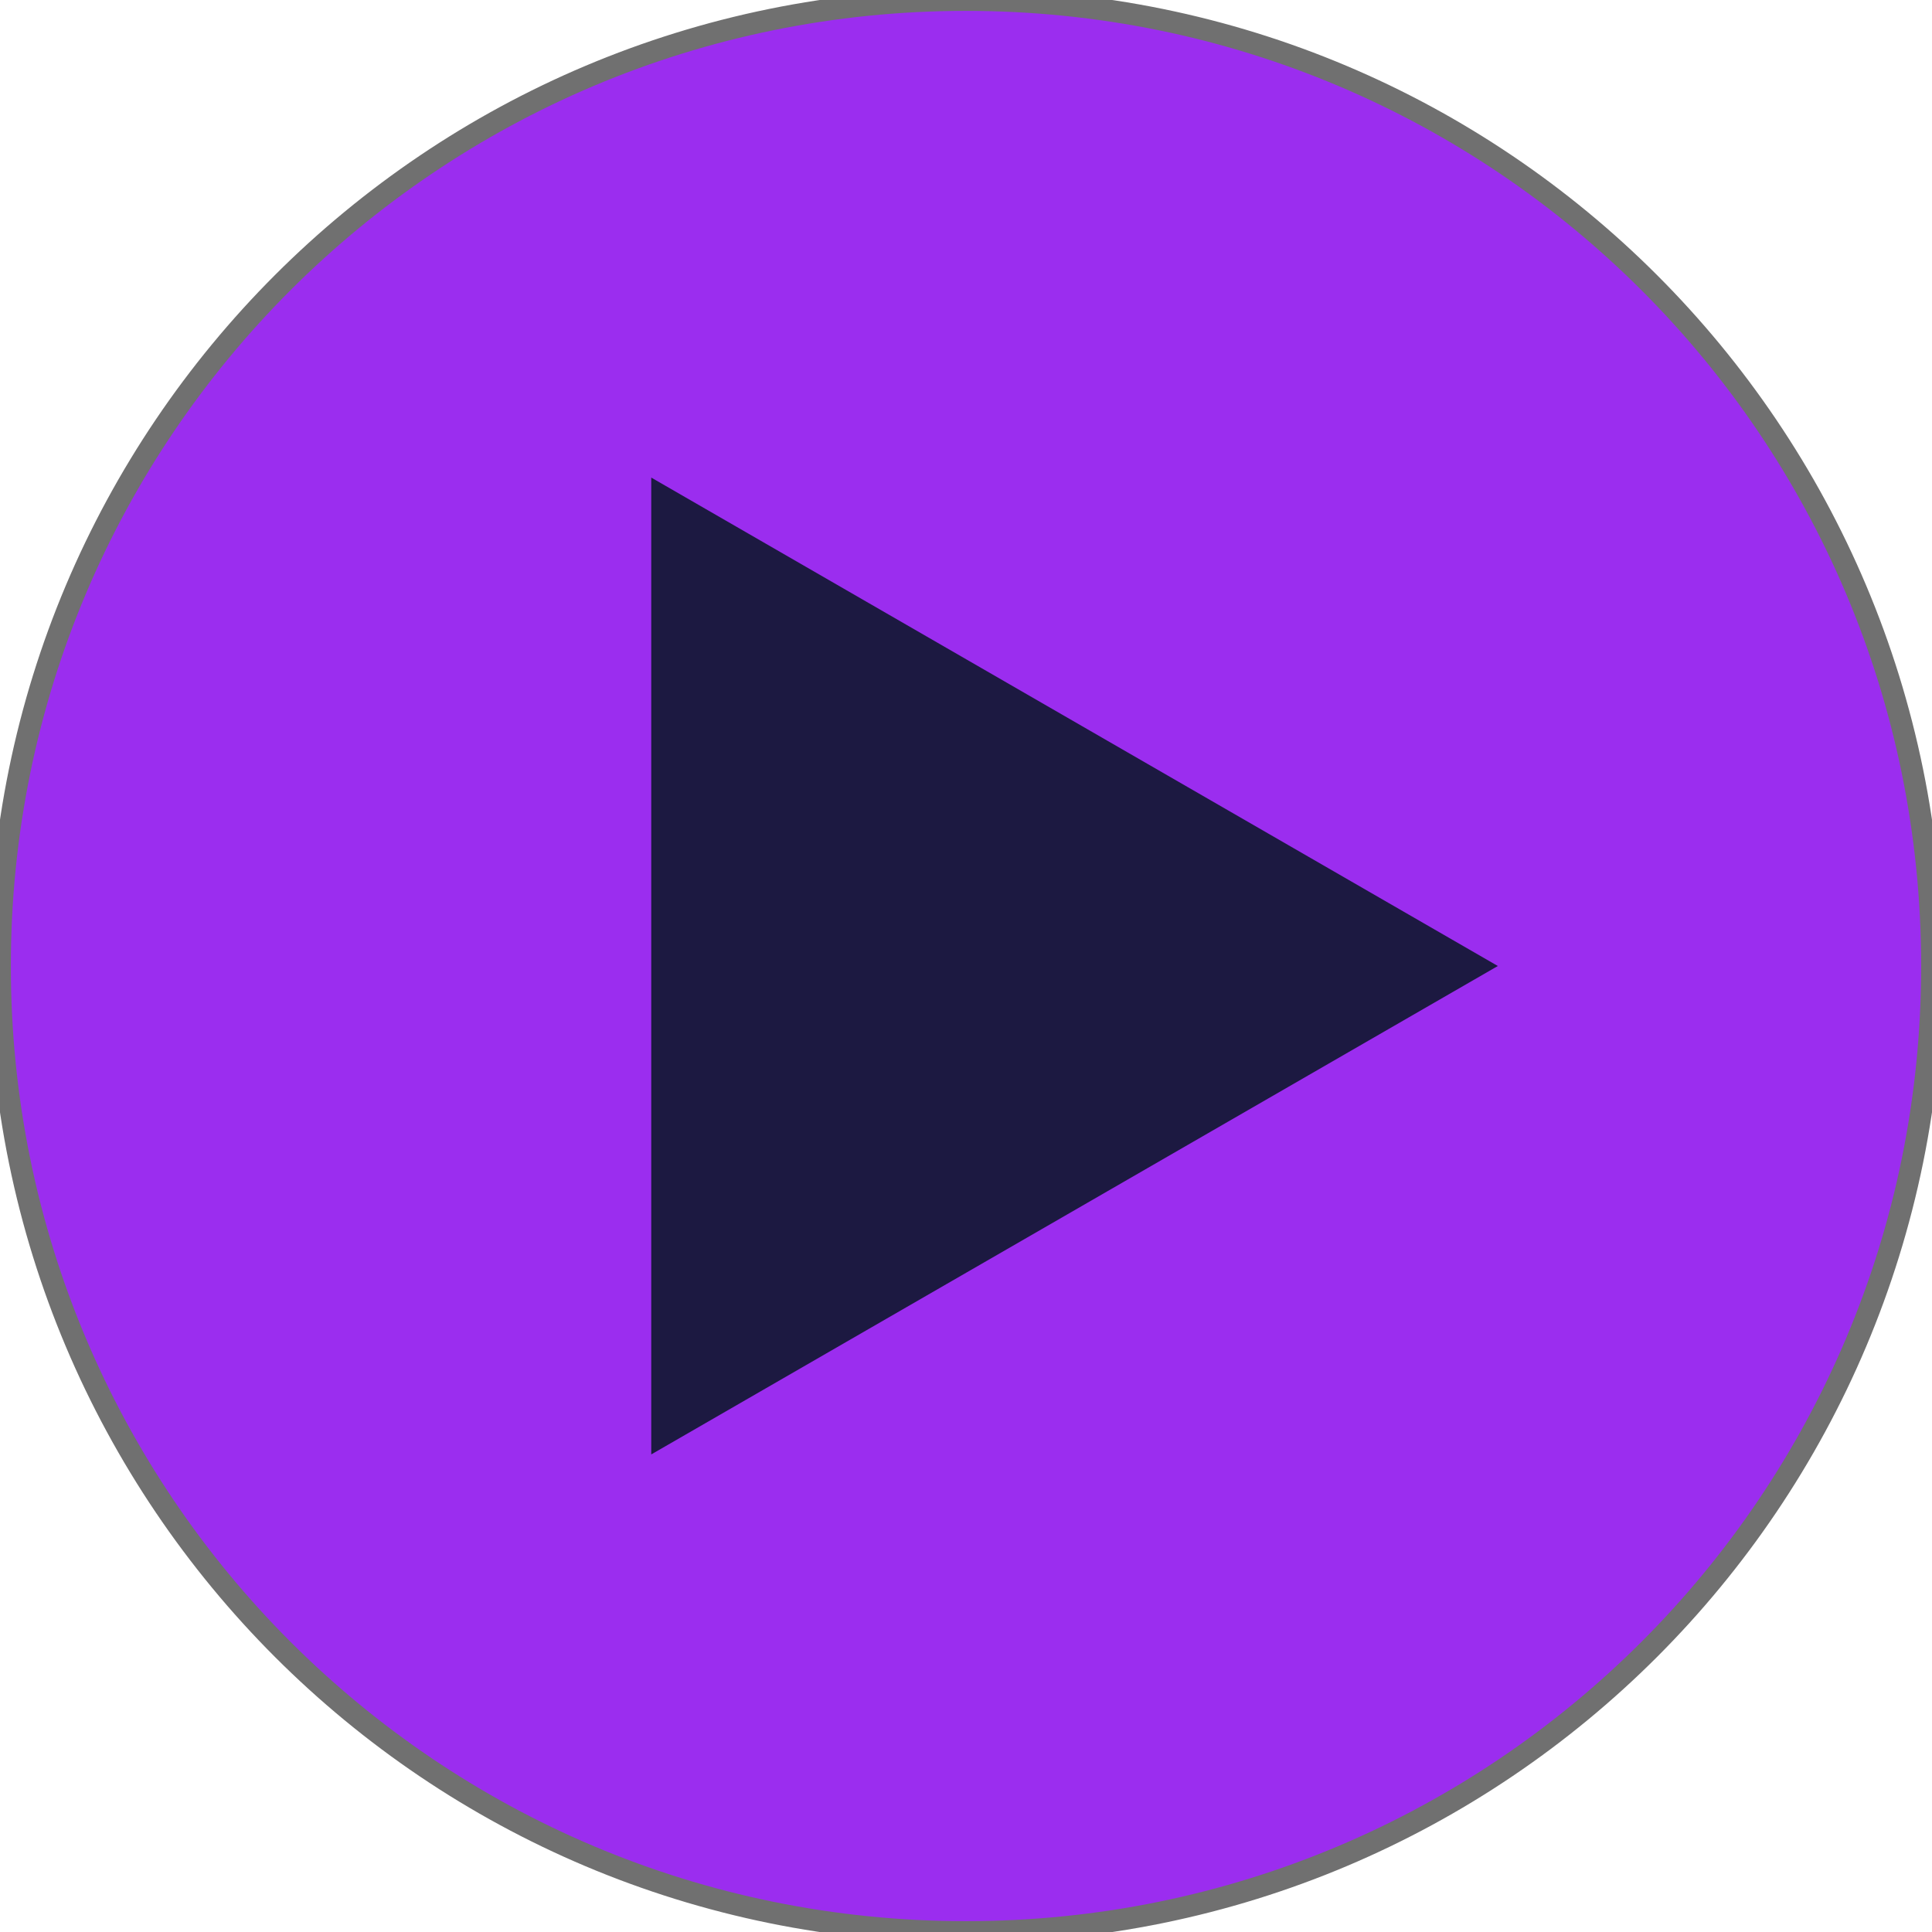 <svg width="89" height="89" xmlns="http://www.w3.org/2000/svg" xmlns:xlink="http://www.w3.org/1999/xlink" xmlns:svgjs="http://svgjs.com/svgjs" viewBox="1593 9896 89 89"><svg width="89" height="89" xmlns="http://www.w3.org/2000/svg" xmlns:xlink="http://www.w3.org/1999/xlink" xmlns:svgjs="http://svgjs.com/svgjs" viewBox="0 0 89 88.999" fill="#9b2def" stroke-miterlimit="100" stroke="#707070" x="1593" y="9896"><svg xmlns="http://www.w3.org/2000/svg" xmlns:xlink="http://www.w3.org/1999/xlink" width="89" height="89" viewBox="0 0 89 88.999"><path paint-order="stroke fill markers" fill-rule="evenodd" d="M44.5 89C19.891 89 0 69.107 0 44.5 0 19.89 19.891 0 44.5 0 69.108 0 89 19.891 89 44.5 89 69.108 69.108 89 44.5 89z"/></svg></svg><svg width="39" height="45" xmlns="http://www.w3.org/2000/svg" xmlns:xlink="http://www.w3.org/1999/xlink" xmlns:svgjs="http://svgjs.com/svgjs" fill="#1c1941" x="1623" y="9918"><svg xmlns="http://www.w3.org/2000/svg" width="39" height="45"><path paint-order="stroke fill markers" fill-rule="evenodd" d="M39 22.5L0 45V0l39 22.5z"/></svg></svg></svg>